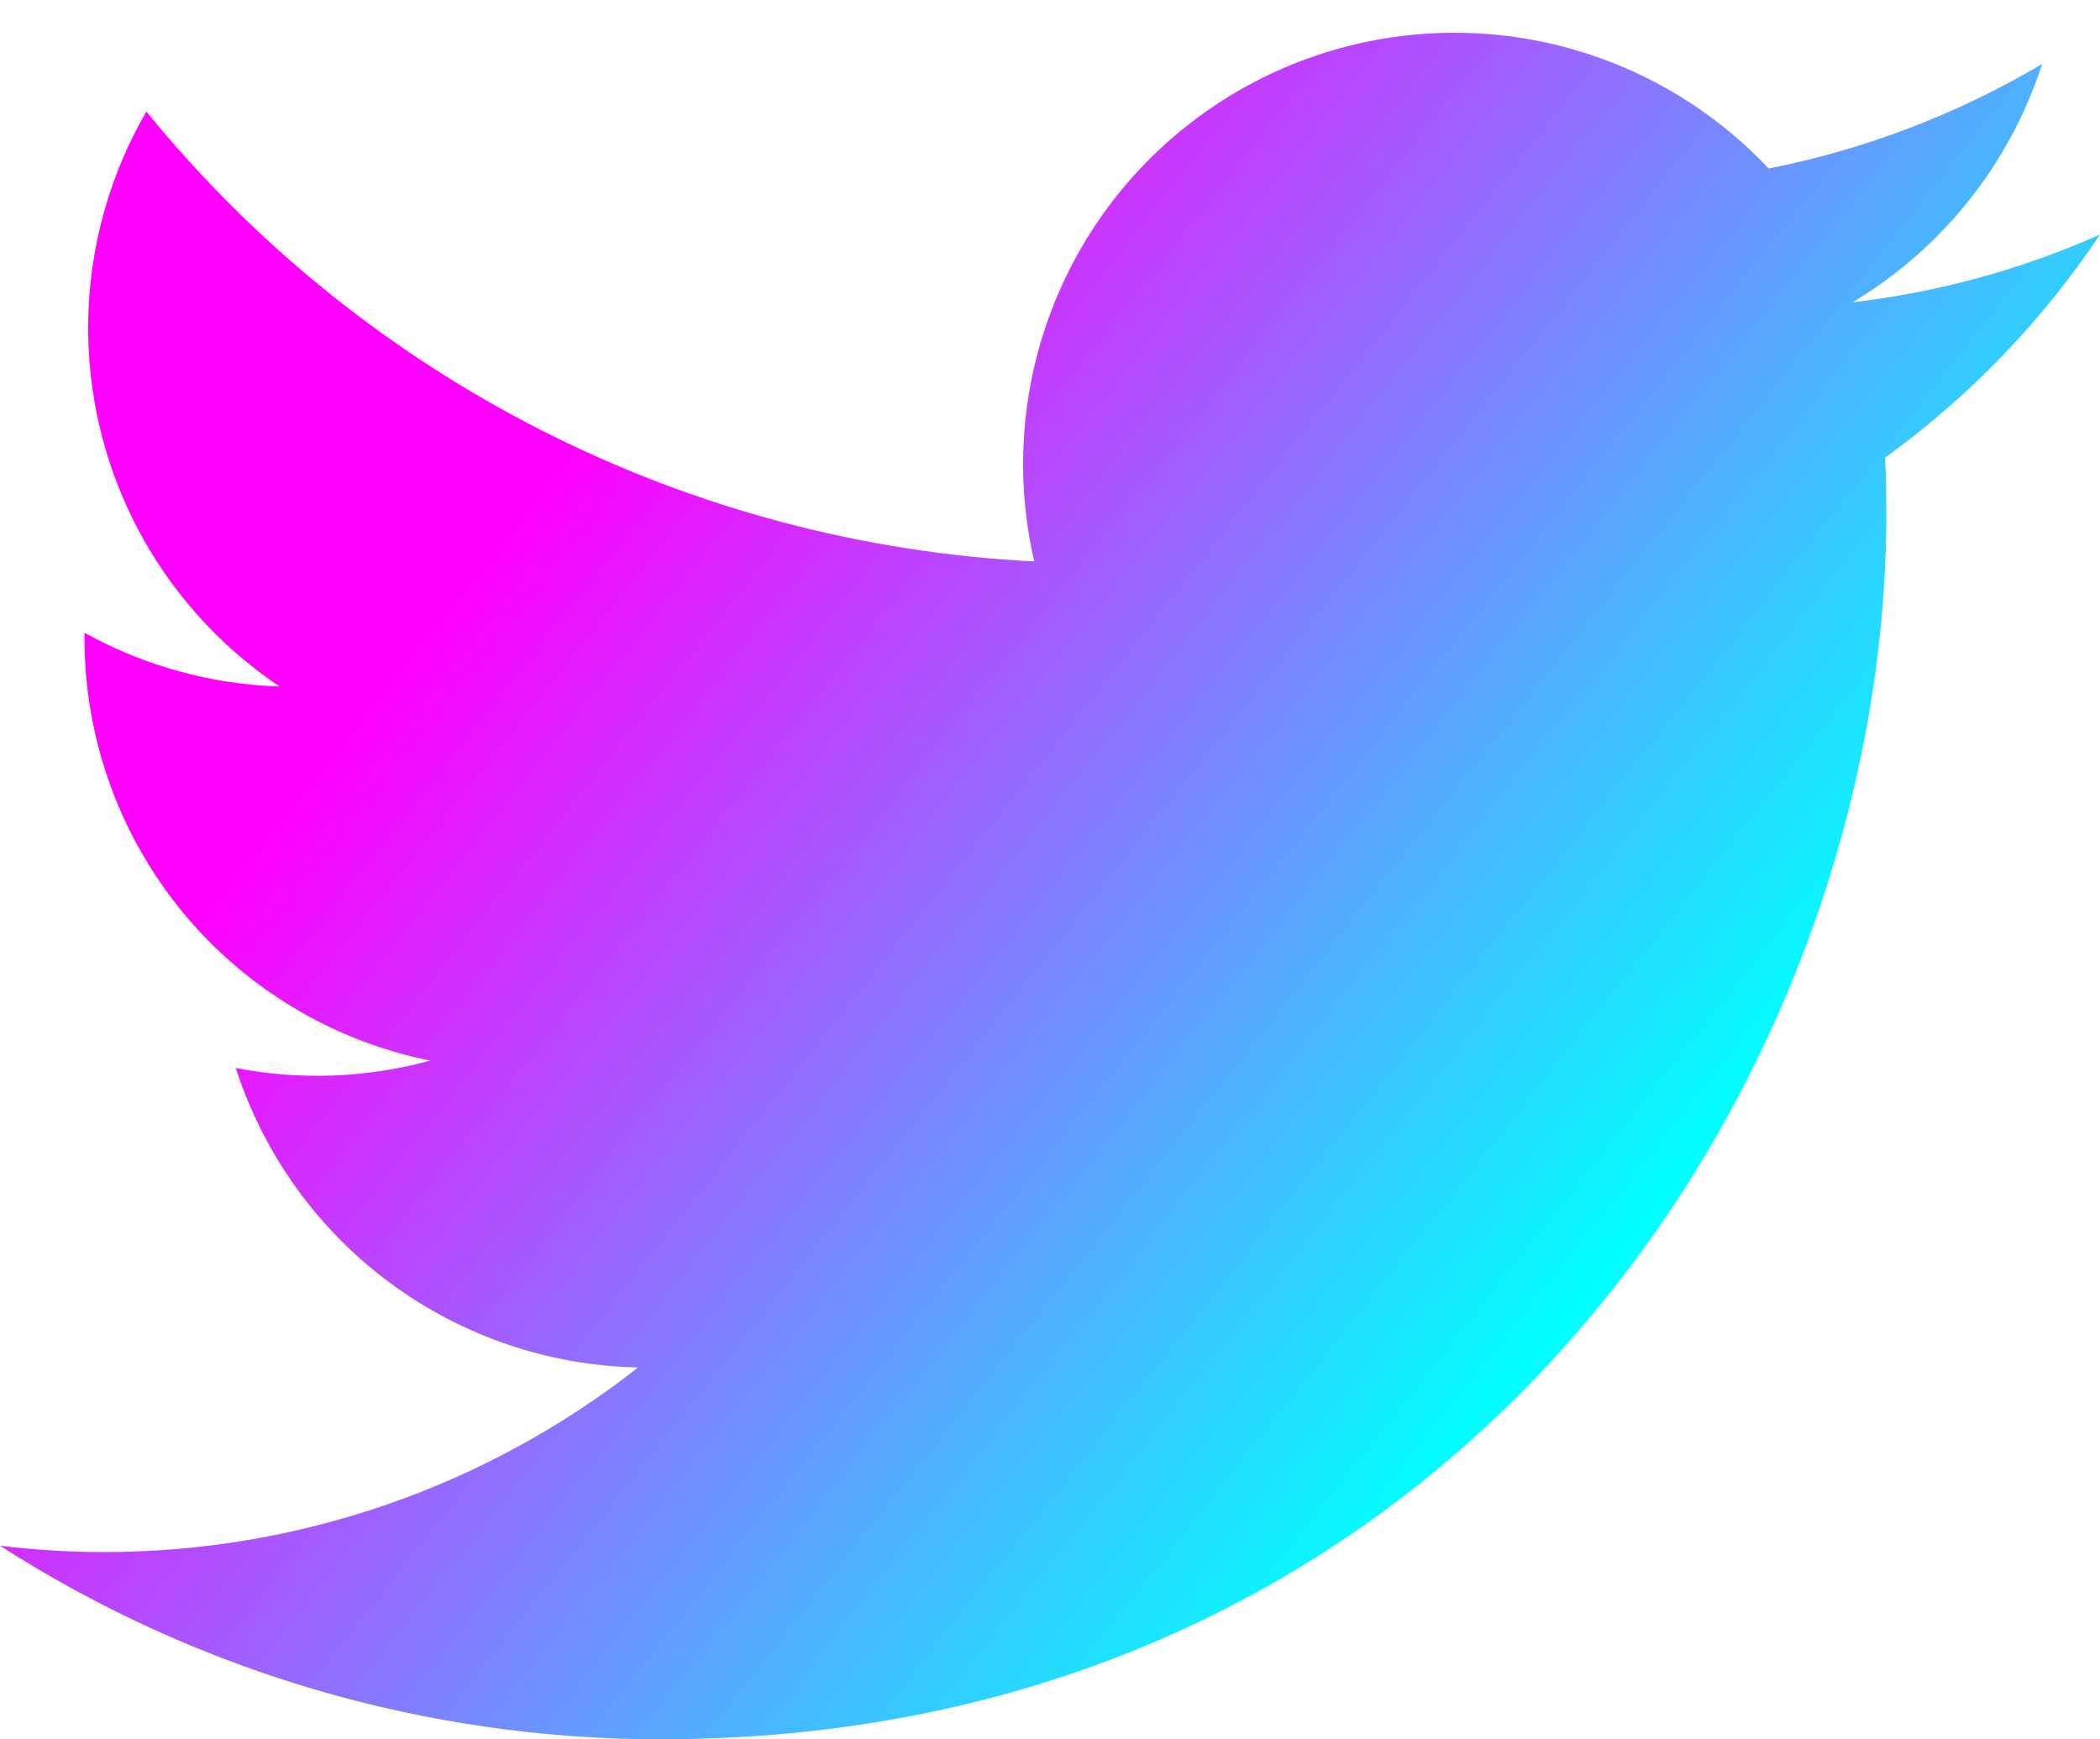 <svg width="64" height="53" viewBox="0 0 64 53" fill="none" xmlns="http://www.w3.org/2000/svg">
<path d="M20.134 53C44.279 53 57.489 32.991 57.489 15.645C57.489 15.082 57.476 14.508 57.451 13.945C60.021 12.087 62.239 9.785 64 7.147C61.607 8.212 59.066 8.908 56.464 9.21C59.203 7.568 61.255 4.988 62.237 1.949C59.66 3.476 56.842 4.554 53.903 5.135C51.922 3.031 49.304 1.638 46.453 1.171C43.601 0.704 40.675 1.189 38.127 2.552C35.579 3.915 33.551 6.079 32.357 8.71C31.162 11.341 30.868 14.292 31.519 17.108C26.3 16.846 21.195 15.49 16.533 13.128C11.872 10.767 7.759 7.452 4.461 3.399C2.785 6.289 2.272 9.708 3.027 12.963C3.781 16.217 5.747 19.062 8.524 20.92C6.439 20.854 4.4 20.293 2.575 19.282V19.445C2.573 22.478 3.622 25.418 5.542 27.765C7.463 30.112 10.137 31.721 13.11 32.32C11.179 32.848 9.152 32.925 7.186 32.545C8.025 35.153 9.658 37.434 11.855 39.07C14.053 40.706 16.707 41.615 19.446 41.67C14.796 45.323 9.051 47.304 3.138 47.295C2.089 47.293 1.041 47.229 0 47.102C6.008 50.957 12.996 53.004 20.134 53Z" fill="url(#paint0_linear_33472_100)"/>
<defs>
<linearGradient id="paint0_linear_33472_100" x1="12.5" y1="20" x2="44" y2="45" gradientUnits="userSpaceOnUse">
<stop stop-color="#FF00FF"/>
<stop offset="1" stop-color="#00FFFF"/>
</linearGradient>
</defs>
</svg>

